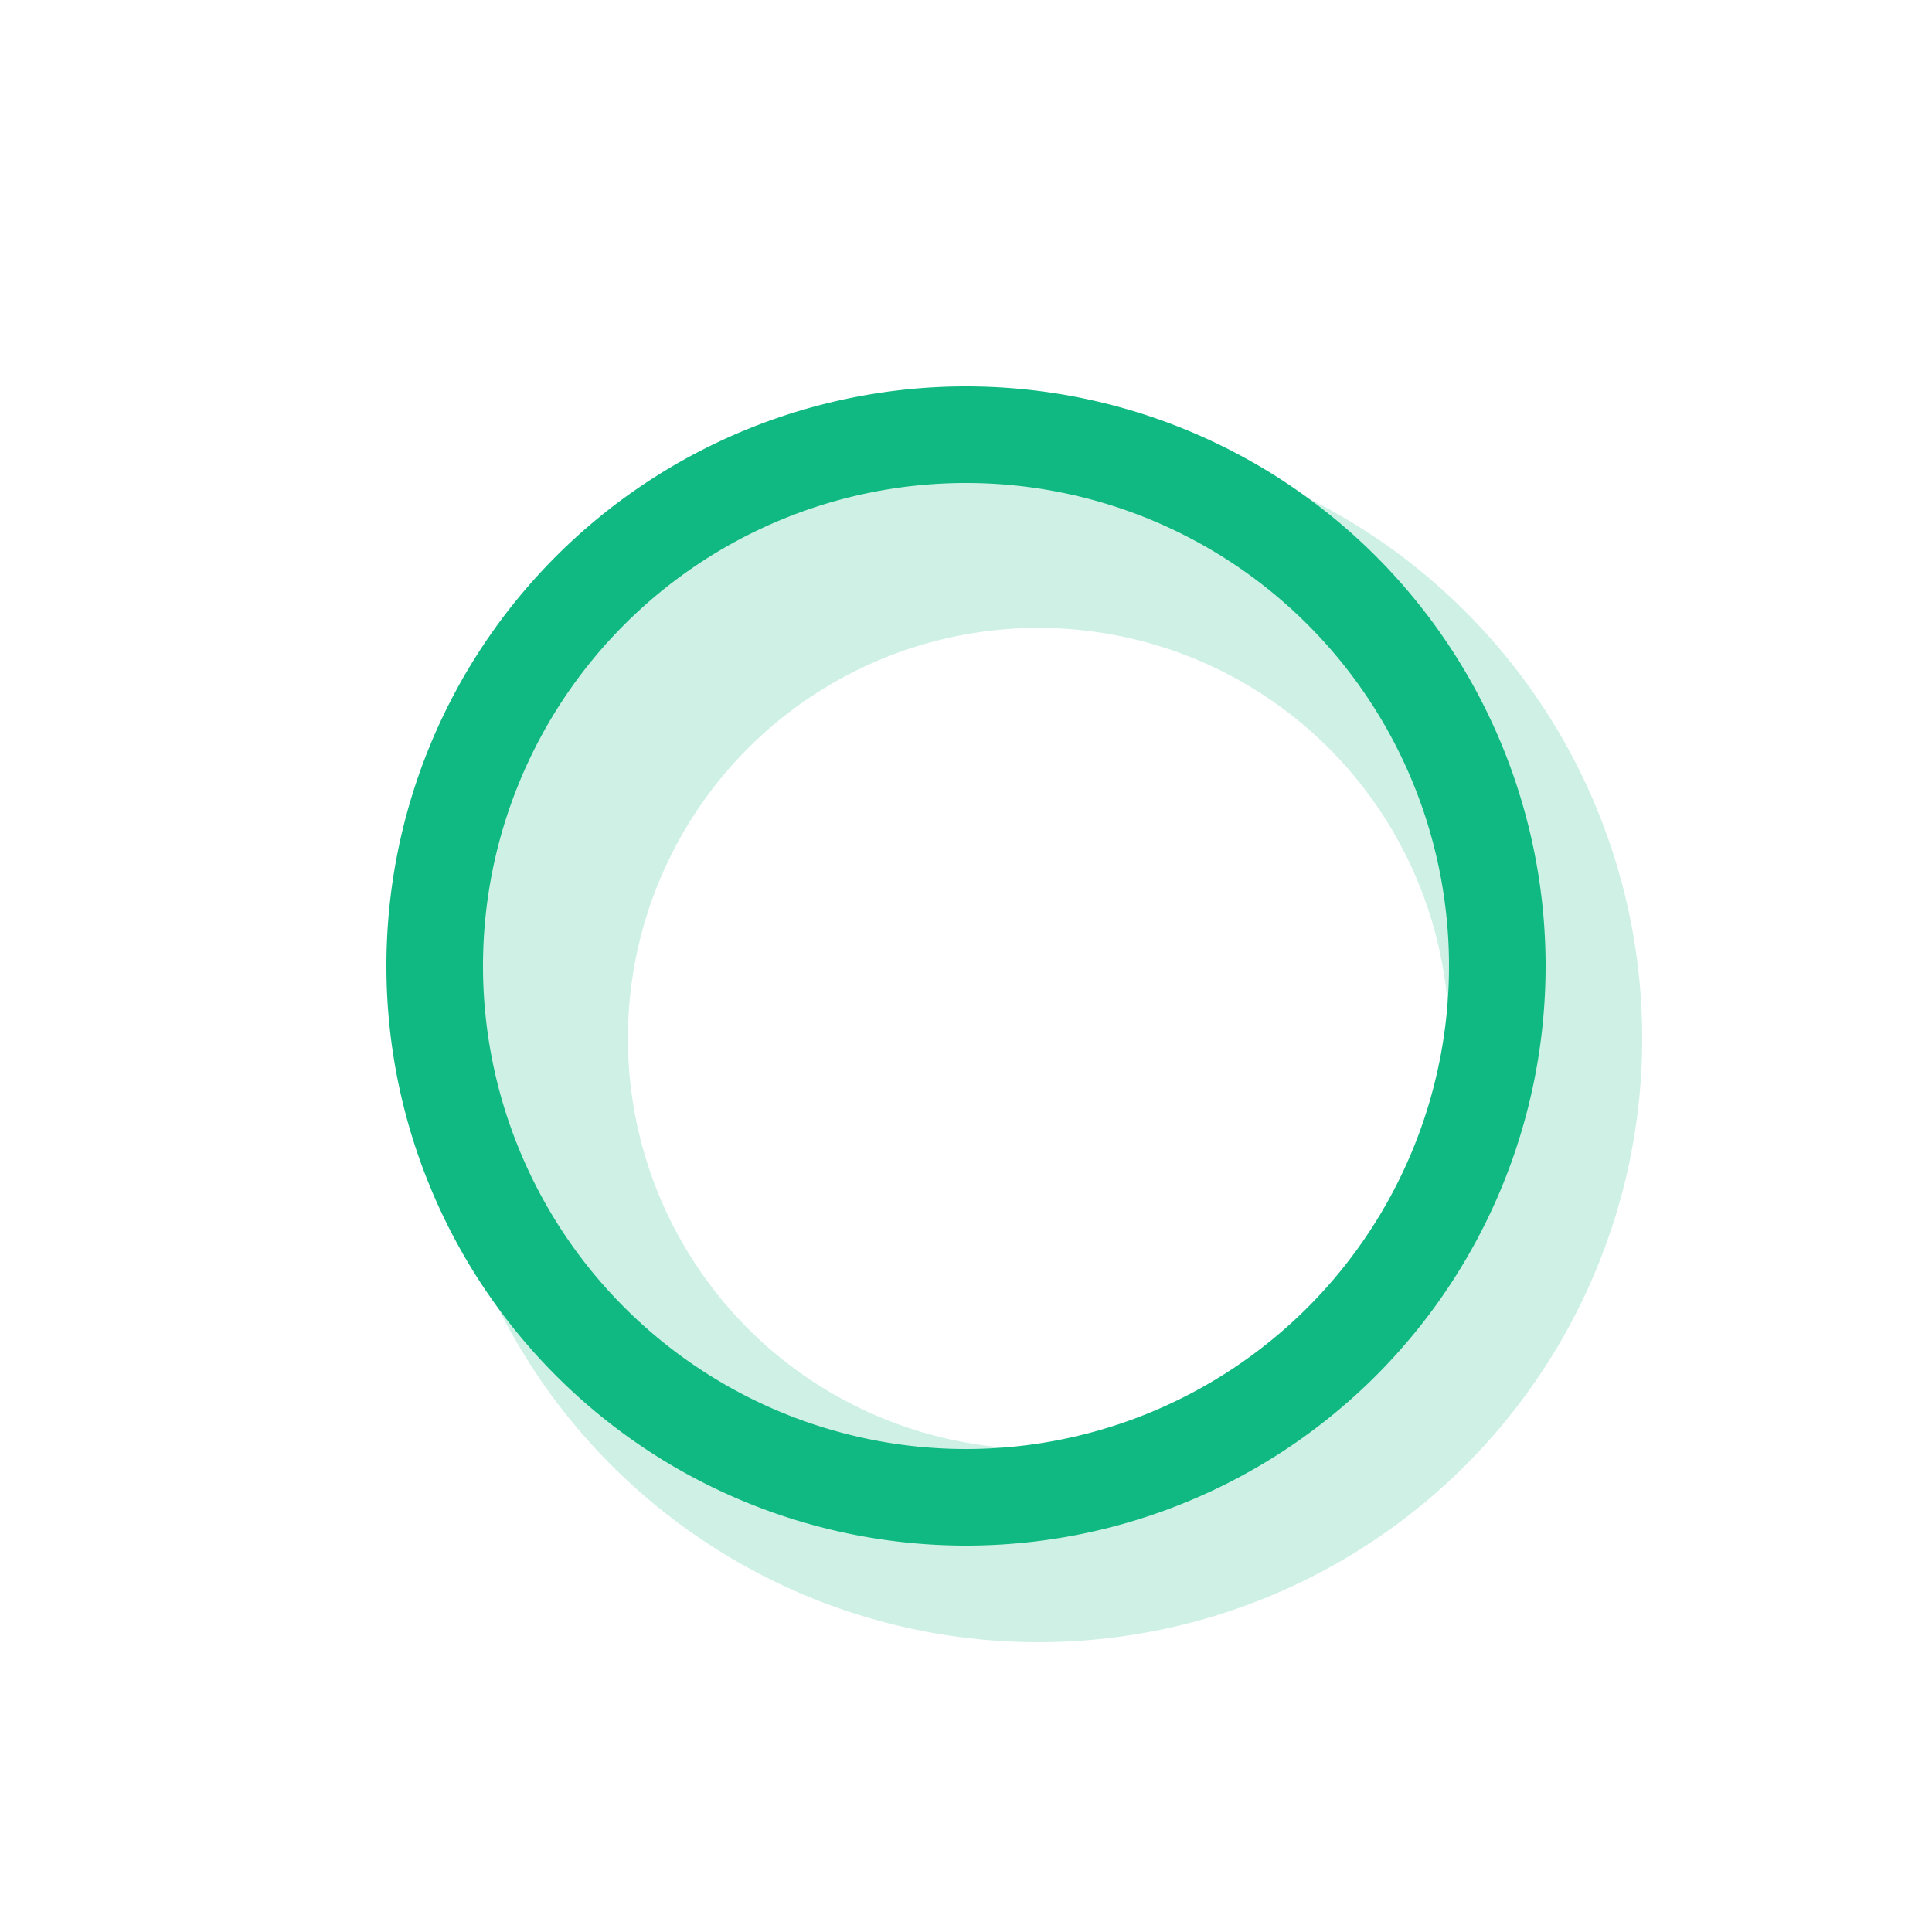 <svg width="24" height="24" viewBox="0 0 20 20" xmlns="http://www.w3.org/2000/svg">
    <g fill="#10b981" fill-rule="evenodd" clip-rule="evenodd">
        <path d="M10.75 15a4.25 4.25 0 1 0 0-8.5a4.25 4.25 0 0 0 0 8.5Zm0 2a6.25 6.25 0 1 0 0-12.5a6.25 6.25 0 0 0 0 12.5Z" opacity=".2"/>
        <path d="M10 5a5 5 0 1 0 0 10a5 5 0 0 0 0-10Zm-6 5a6 6 0 1 1 12 0a6 6 0 0 1-12 0Z"/>
    </g>
</svg>